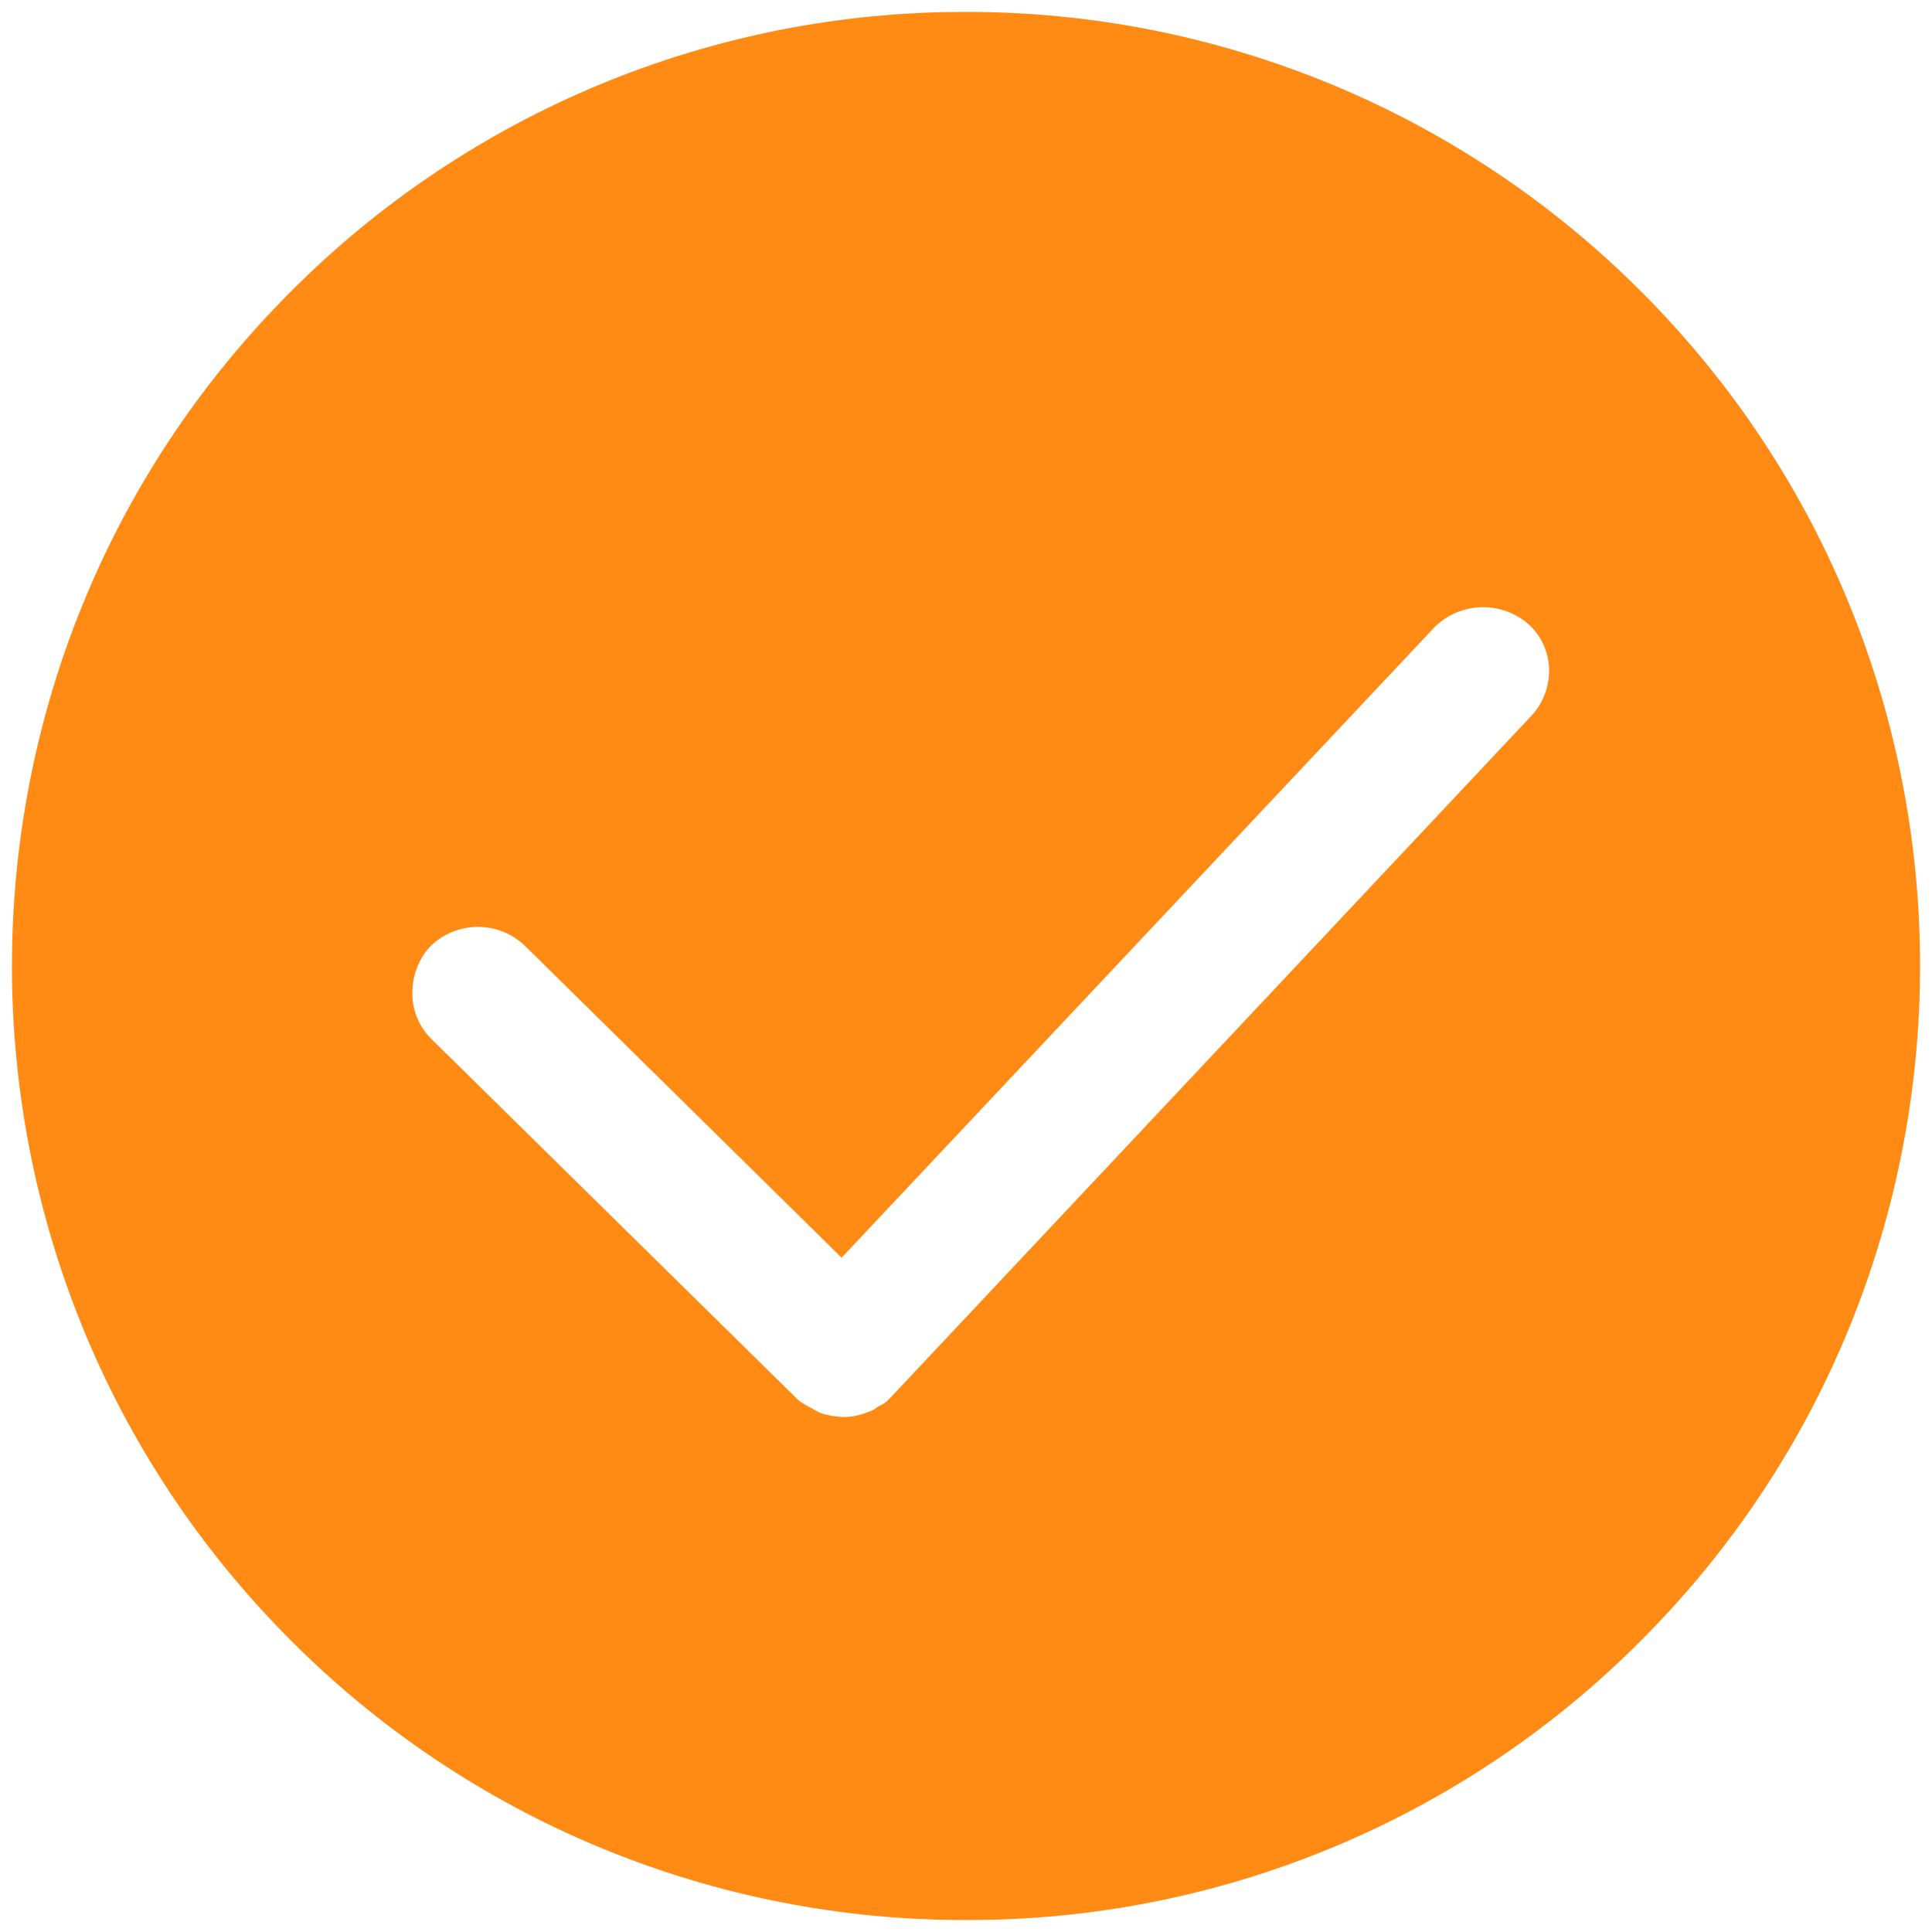 <svg fill="none" height="81" viewBox="0 0 81 81" width="81" xmlns="http://www.w3.org/2000/svg"><path d="m68.791 12.208c-3.713-3.718-8.123-6.666-12.978-8.675-4.855-2.009-10.059-3.04-15.313-3.033-5.255-.011-10.46 1.018-15.315 3.027-4.855 2.009-9.265 4.959-12.976 8.68-15.611 15.6-15.611 40.983 0 56.583 3.711 3.721 8.12 6.671 12.976 8.68s10.06 3.038 15.315 3.028c5.255.015 10.462-1.012 15.318-3.021s9.265-4.962 12.973-8.687c15.612-15.6 15.612-40.983 0-56.583zm-4.623 17.84-26.871 28.588c-.126.141-.284.251-.46.32-.137.092-.228.185-.412.228-.332.146-.69.223-1.052.228-.343-.011-.682-.072-1.008-.18l-.32-.185c-.192-.09-.375-.197-.548-.32l-15.383-15.14c-.266-.254-.476-.559-.618-.898-.142-.339-.212-.703-.207-1.07 0-.732.28-1.465.78-1.968.53-.507 1.235-.79 1.968-.79.733 0 1.438.283 1.968.79l13.28 13.08 24.855-26.432c.518-.515 1.211-.815 1.941-.84.73-.025 1.442.227 1.994.704.276.248.496.551.647.89.15.339.227.706.226 1.077-.003.717-.282 1.405-.78 1.92z" fill="#ff8b15"/></svg>